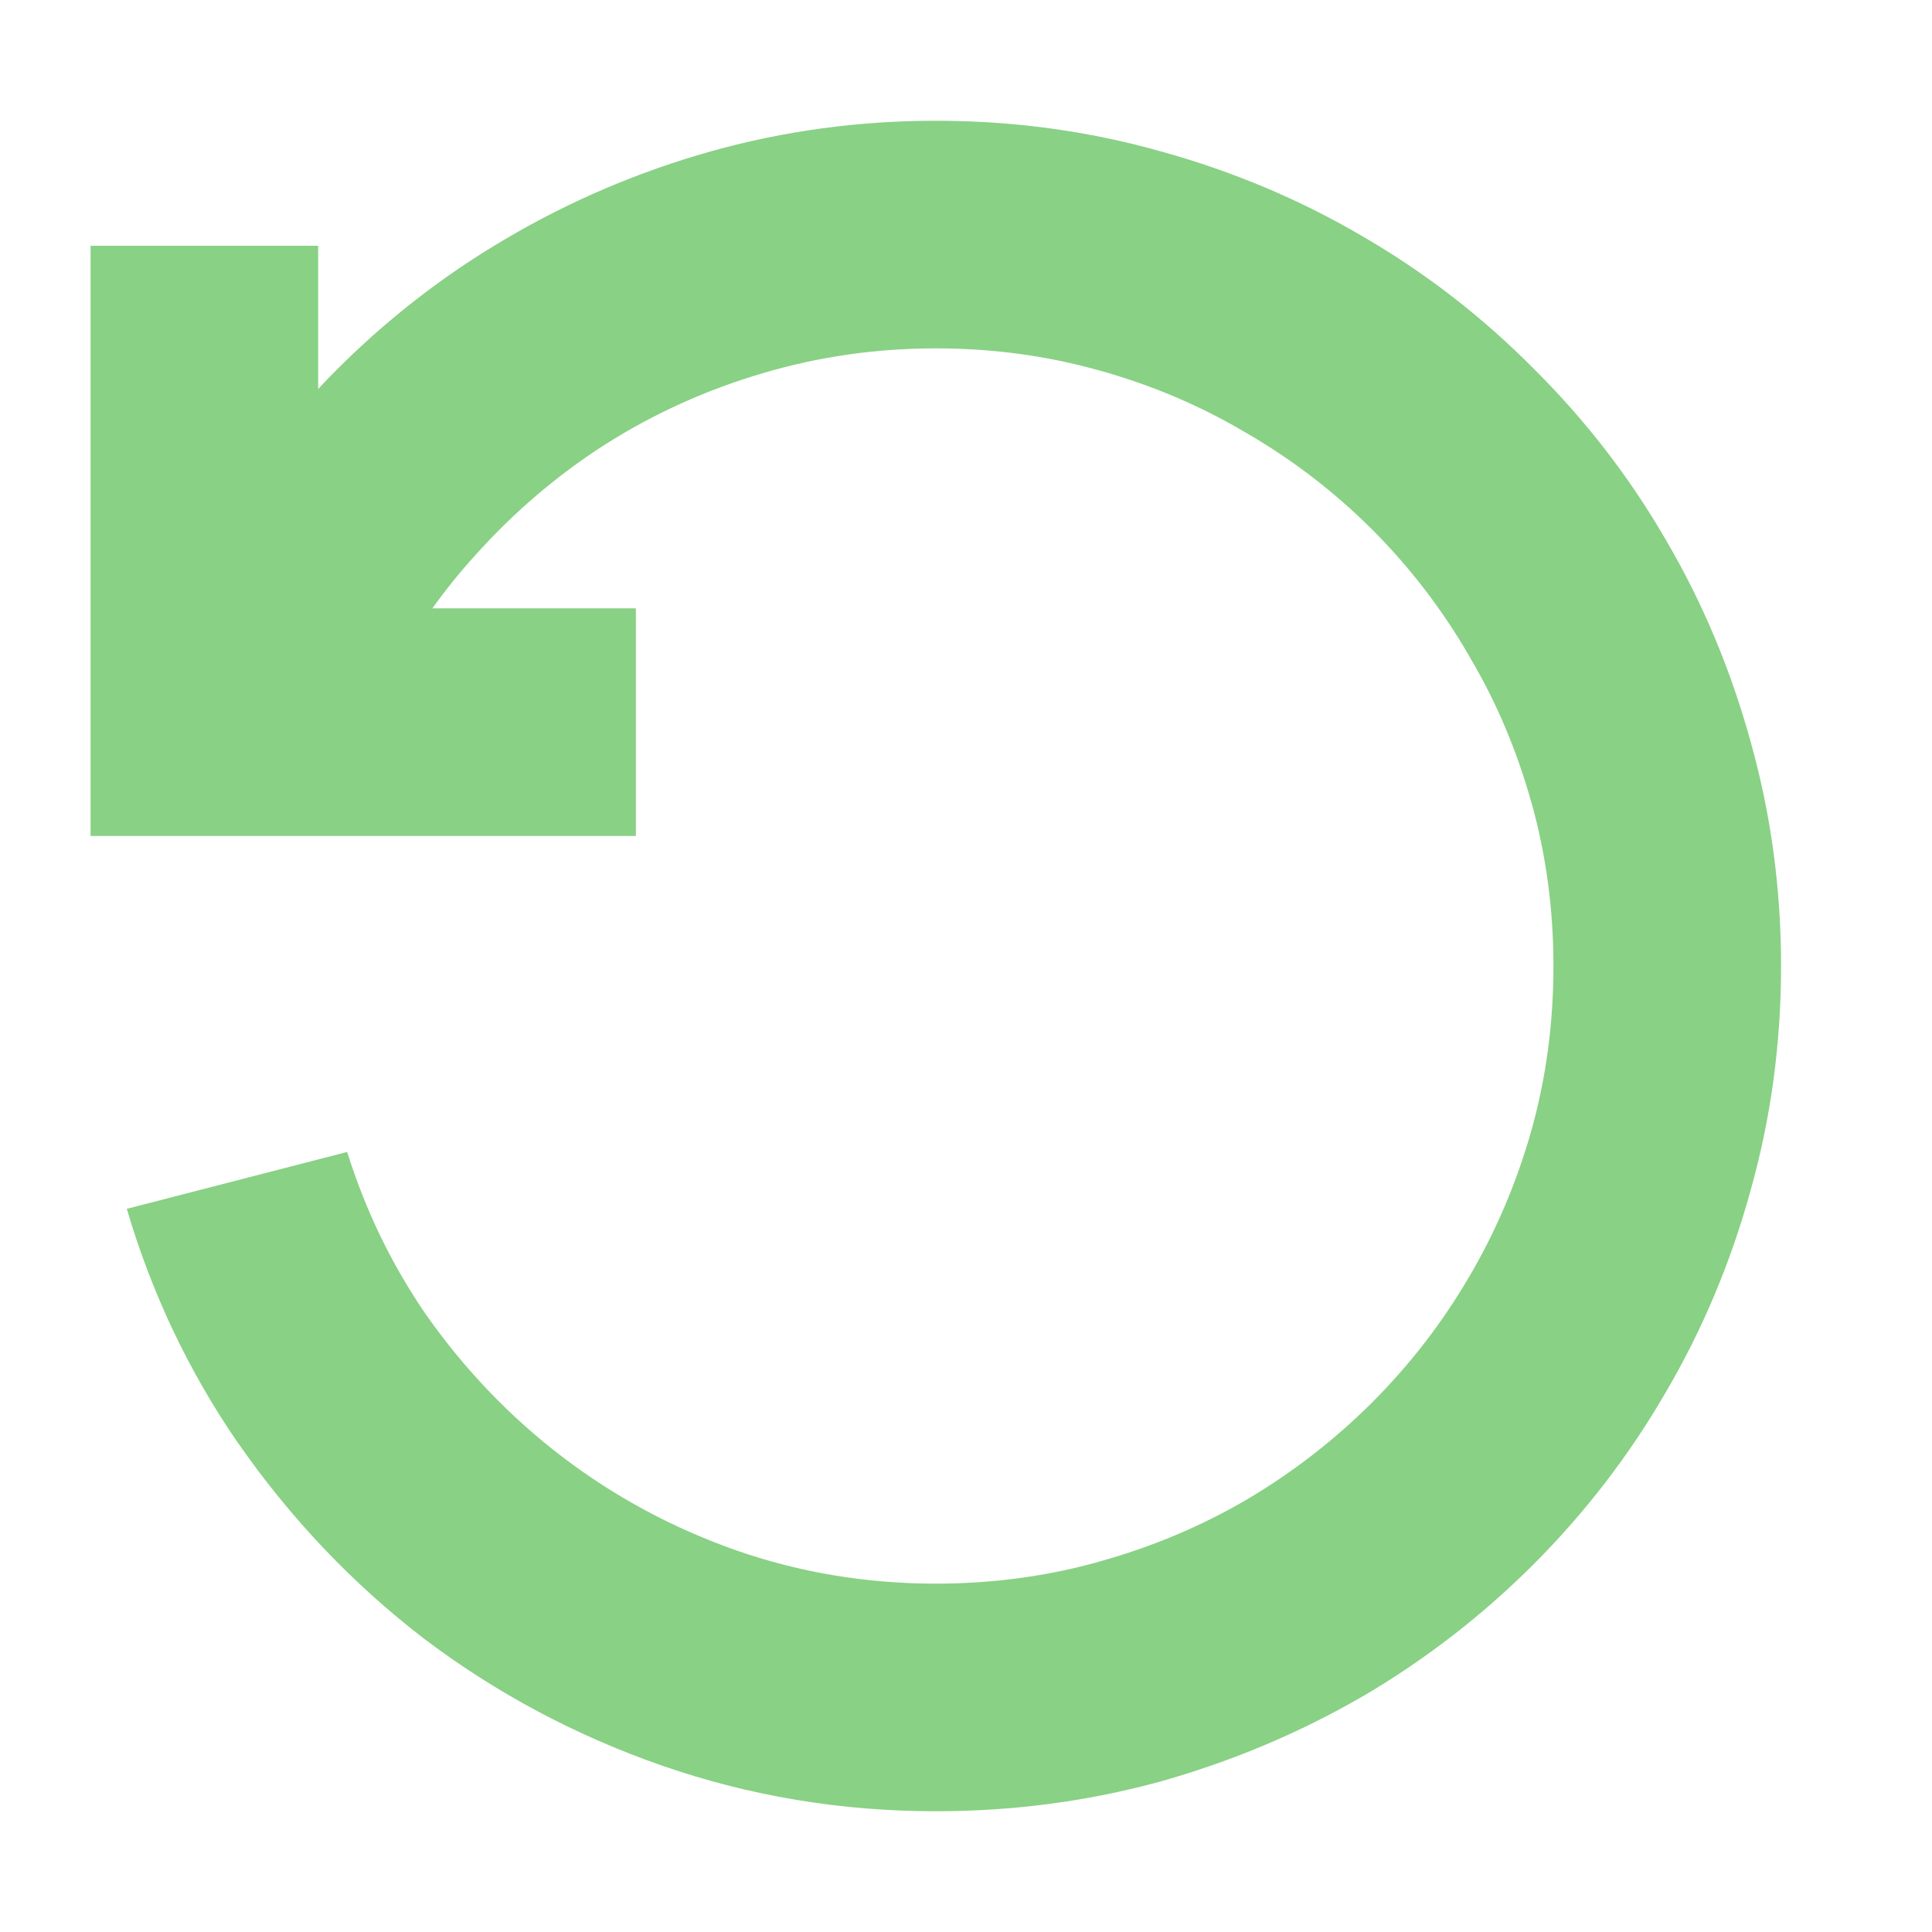<svg width="16" height="16" viewBox="0 0 16 16" fill="none" xmlns="http://www.w3.org/2000/svg">
<path d="M2.635 3.222C2.669 3.184 2.704 3.148 2.74 3.111C3.176 2.666 3.66 2.287 4.19 1.977C4.722 1.663 5.289 1.422 5.888 1.253C6.492 1.084 7.113 1 7.75 1C8.39 1 9.011 1.084 9.611 1.253C10.205 1.417 10.763 1.651 11.284 1.957C11.803 2.258 12.275 2.623 12.699 3.051C13.127 3.475 13.492 3.947 13.793 4.466C14.099 4.987 14.333 5.545 14.497 6.139C14.666 6.739 14.75 7.36 14.75 8C14.75 8.64 14.666 9.261 14.497 9.861C14.333 10.455 14.099 11.013 13.793 11.534C13.492 12.053 13.127 12.528 12.699 12.956C12.276 13.379 11.804 13.744 11.285 14.049L11.282 14.05C10.762 14.351 10.206 14.585 9.613 14.753L9.609 14.754C9.01 14.918 8.39 15 7.75 15C6.968 15 6.212 14.875 5.485 14.623C4.769 14.374 4.11 14.023 3.513 13.572L3.509 13.569C2.918 13.114 2.404 12.573 1.97 11.948L1.968 11.946C1.562 11.356 1.256 10.71 1.05 10.011L2.875 9.54C3.027 10.025 3.243 10.471 3.523 10.88C3.845 11.339 4.223 11.734 4.657 12.065C5.09 12.395 5.571 12.655 6.104 12.842C6.63 13.024 7.178 13.115 7.75 13.115C8.22 13.115 8.67 13.054 9.1 12.934L9.101 12.933C9.542 12.811 9.948 12.639 10.323 12.42C10.704 12.195 11.051 11.926 11.364 11.614C11.676 11.301 11.943 10.956 12.163 10.58L12.164 10.579C12.388 10.199 12.561 9.792 12.684 9.356C12.804 8.926 12.865 8.475 12.865 8C12.865 7.53 12.804 7.08 12.684 6.65L12.683 6.649C12.561 6.21 12.388 5.804 12.165 5.43L12.162 5.424C11.941 5.044 11.676 4.698 11.364 4.386C11.052 4.074 10.706 3.809 10.326 3.588L10.32 3.585C9.946 3.362 9.54 3.189 9.101 3.067L9.1 3.067C8.67 2.946 8.22 2.885 7.75 2.885C7.258 2.885 6.782 2.953 6.319 3.09C5.853 3.227 5.419 3.423 5.016 3.678C4.617 3.933 4.255 4.241 3.93 4.605L3.928 4.607C3.804 4.744 3.688 4.888 3.581 5.038H5.266V6.923H0.75V2.035H2.635V3.222Z" fill="#89D185"/>
</svg>
